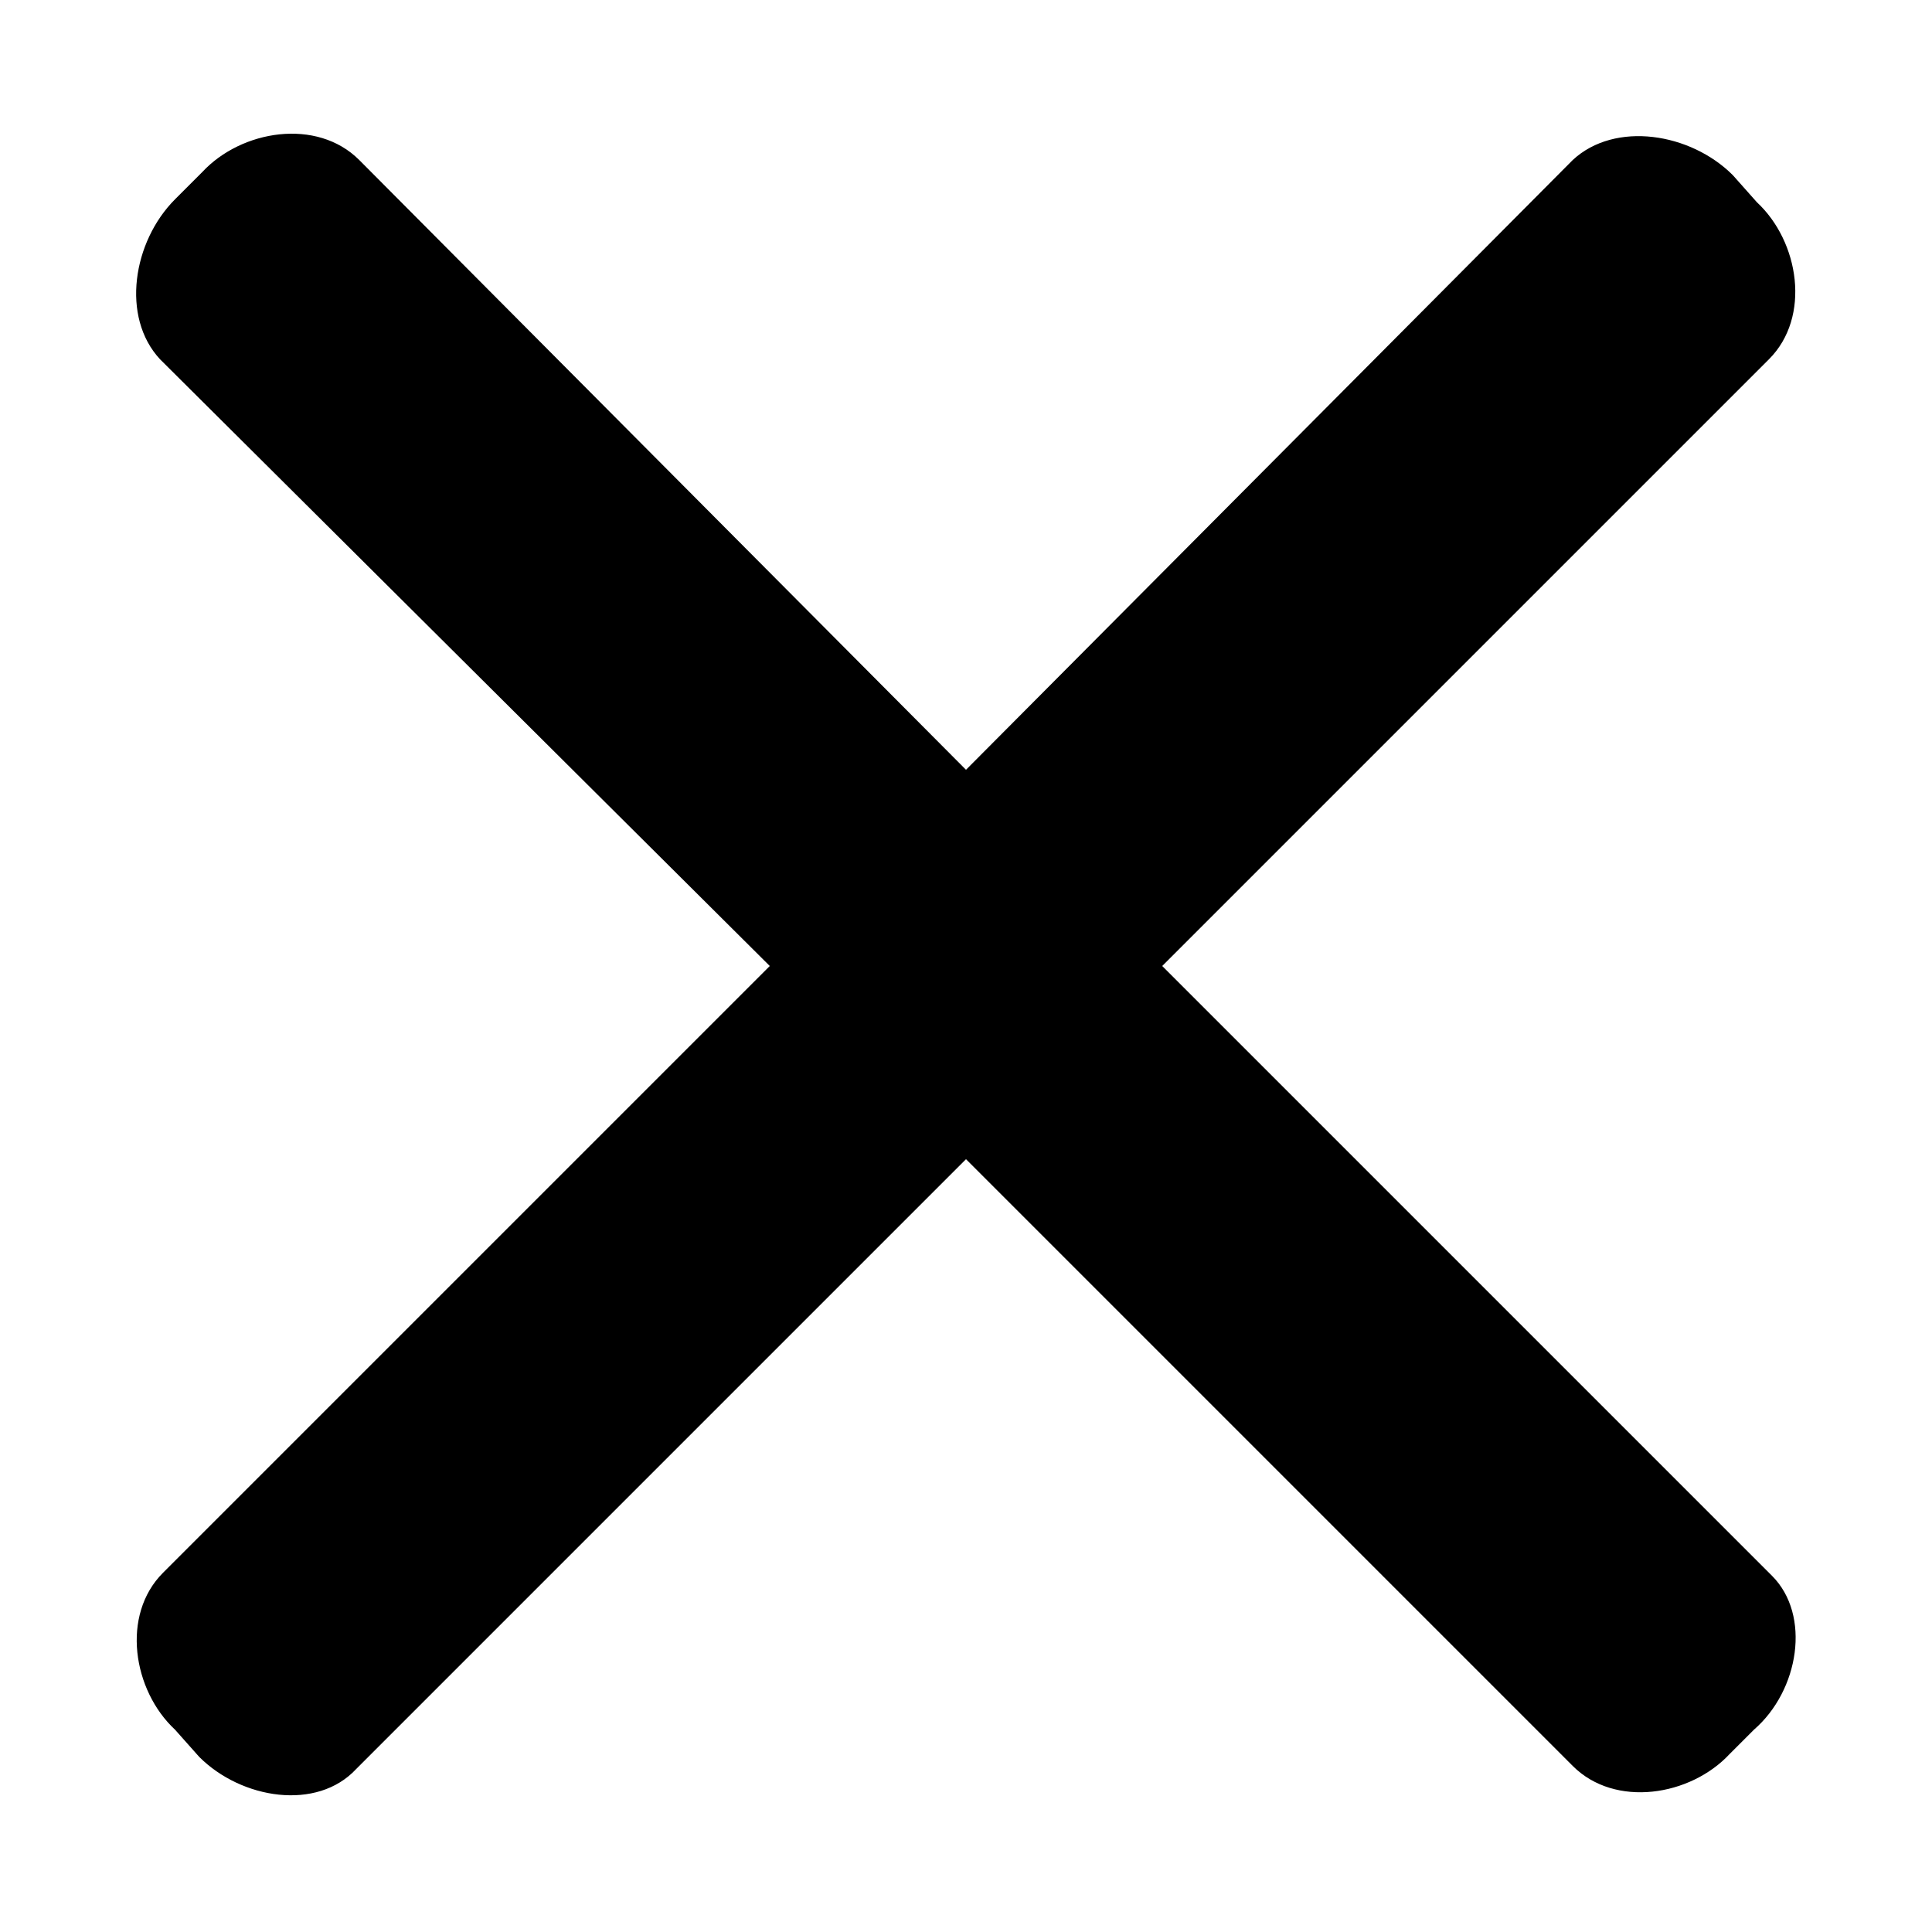 <svg aria-hidden="true" width="64" height="64" viewBox="0 0 64 64"><path d="M58.7 52.2L38.5 32l20.1-20.1c1.4-1.4 1-3.9-0.4-5.2l-0.8-0.9C56 4.4 53.5 4 52.1 5.3L32 25.5 11.9 5.3c-1.4-1.4-3.9-1-5.2 0.4L5.8 6.6C4.4 8 4 10.5 5.3 11.9L25.5 32 5.4 52.1c-1.4 1.4-1 3.9 0.4 5.2l0.8 0.9c1.4 1.4 3.9 1.8 5.2 0.4l20.2-20.2 20.1 20.1c1.4 1.4 3.9 1 5.2-0.4l0.8-0.8C59.6 56 60 53.5 58.7 52.2z"/></svg>
